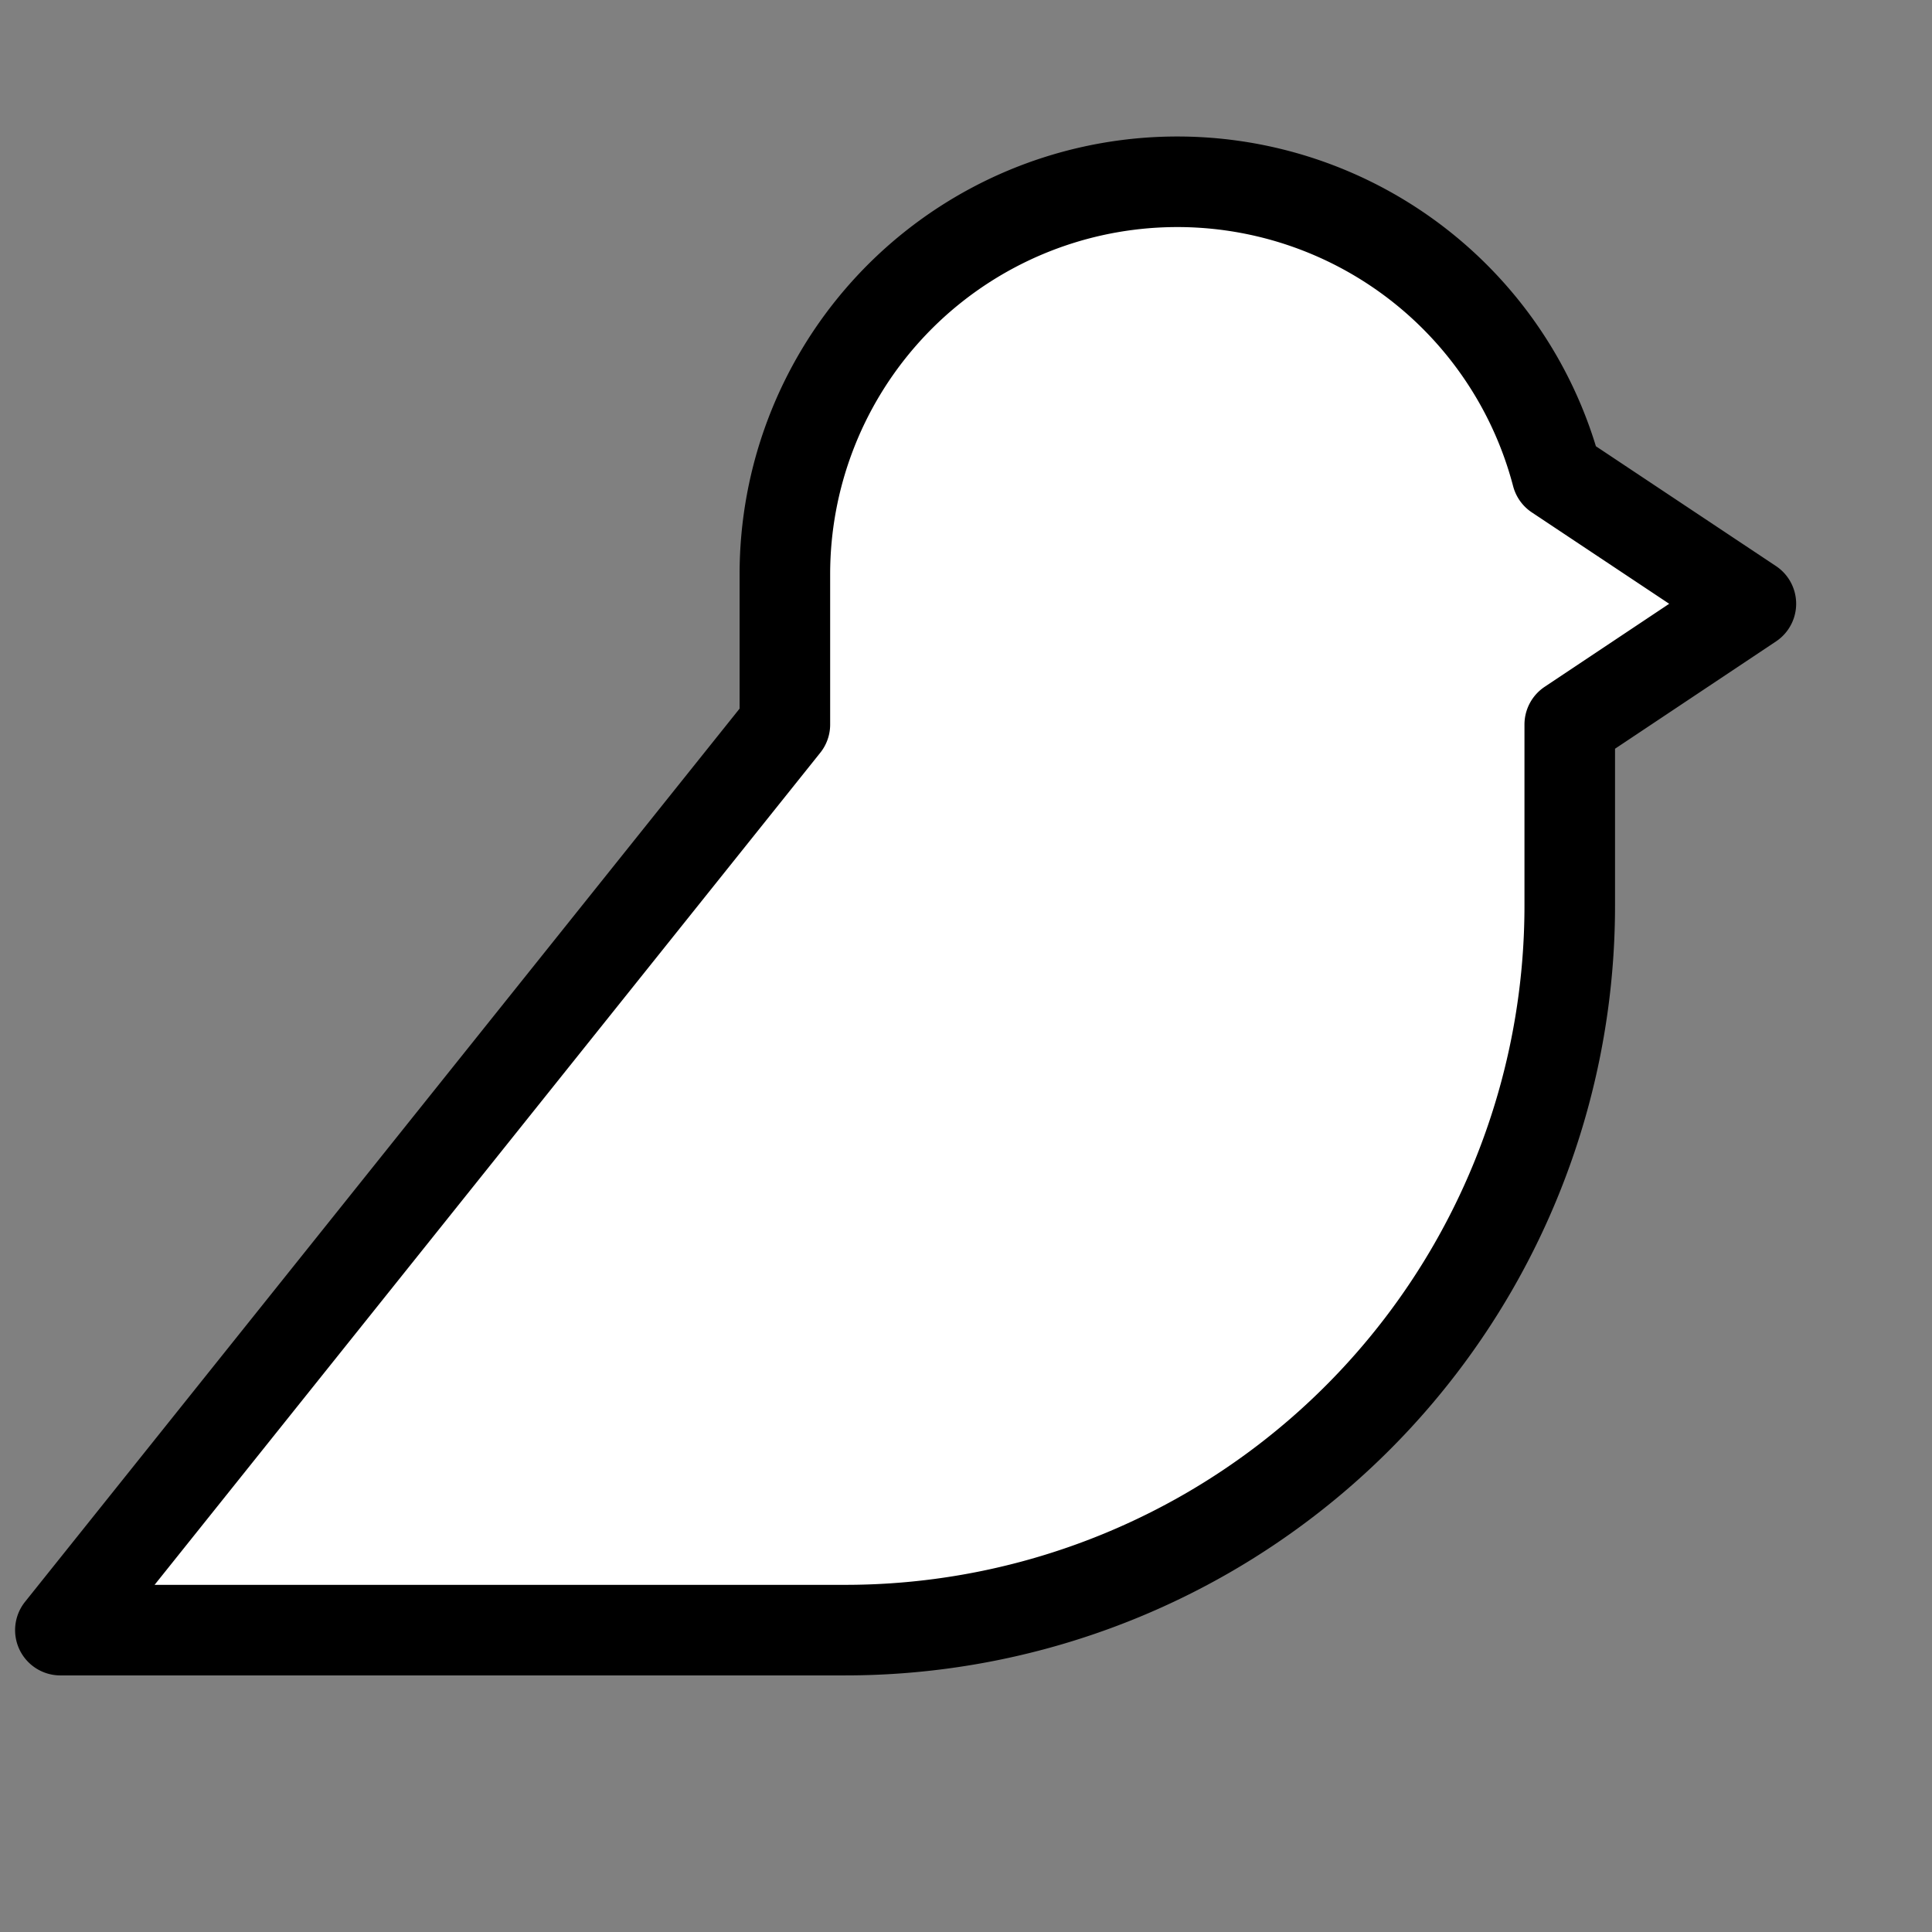 <?xml version="1.0" standalone="no"?>
        <!DOCTYPE svg PUBLIC "-//W3C//DTD SVG 1.1//EN" 
        "http://www.w3.org/Graphics/SVG/1.1/DTD/svg11.dtd"> <svg style="color: white" xmlns="http://www.w3.org/2000/svg" viewBox="0 0 256 256"><rect x="0" y="0" width="256" height="256" fill="#808080" stroke="none"/><rect width="256" height="256" fill="none"></rect><circle cx="164" cy="68" r="10"></circle><line x1="120" y1="136" x2="80" y2="184" fill="none" stroke="#000" stroke-linecap="round" stroke-linejoin="round" stroke-width="12"></line><path d="M208,96v24a96,96,0,0,1-96,96H8L104,96V76A52,52,0,0,1,206.3,62.9L232,80Z" fill="white" stroke="#000" stroke-linecap="round" stroke-linejoin="round" stroke-width="12"></path></svg> 